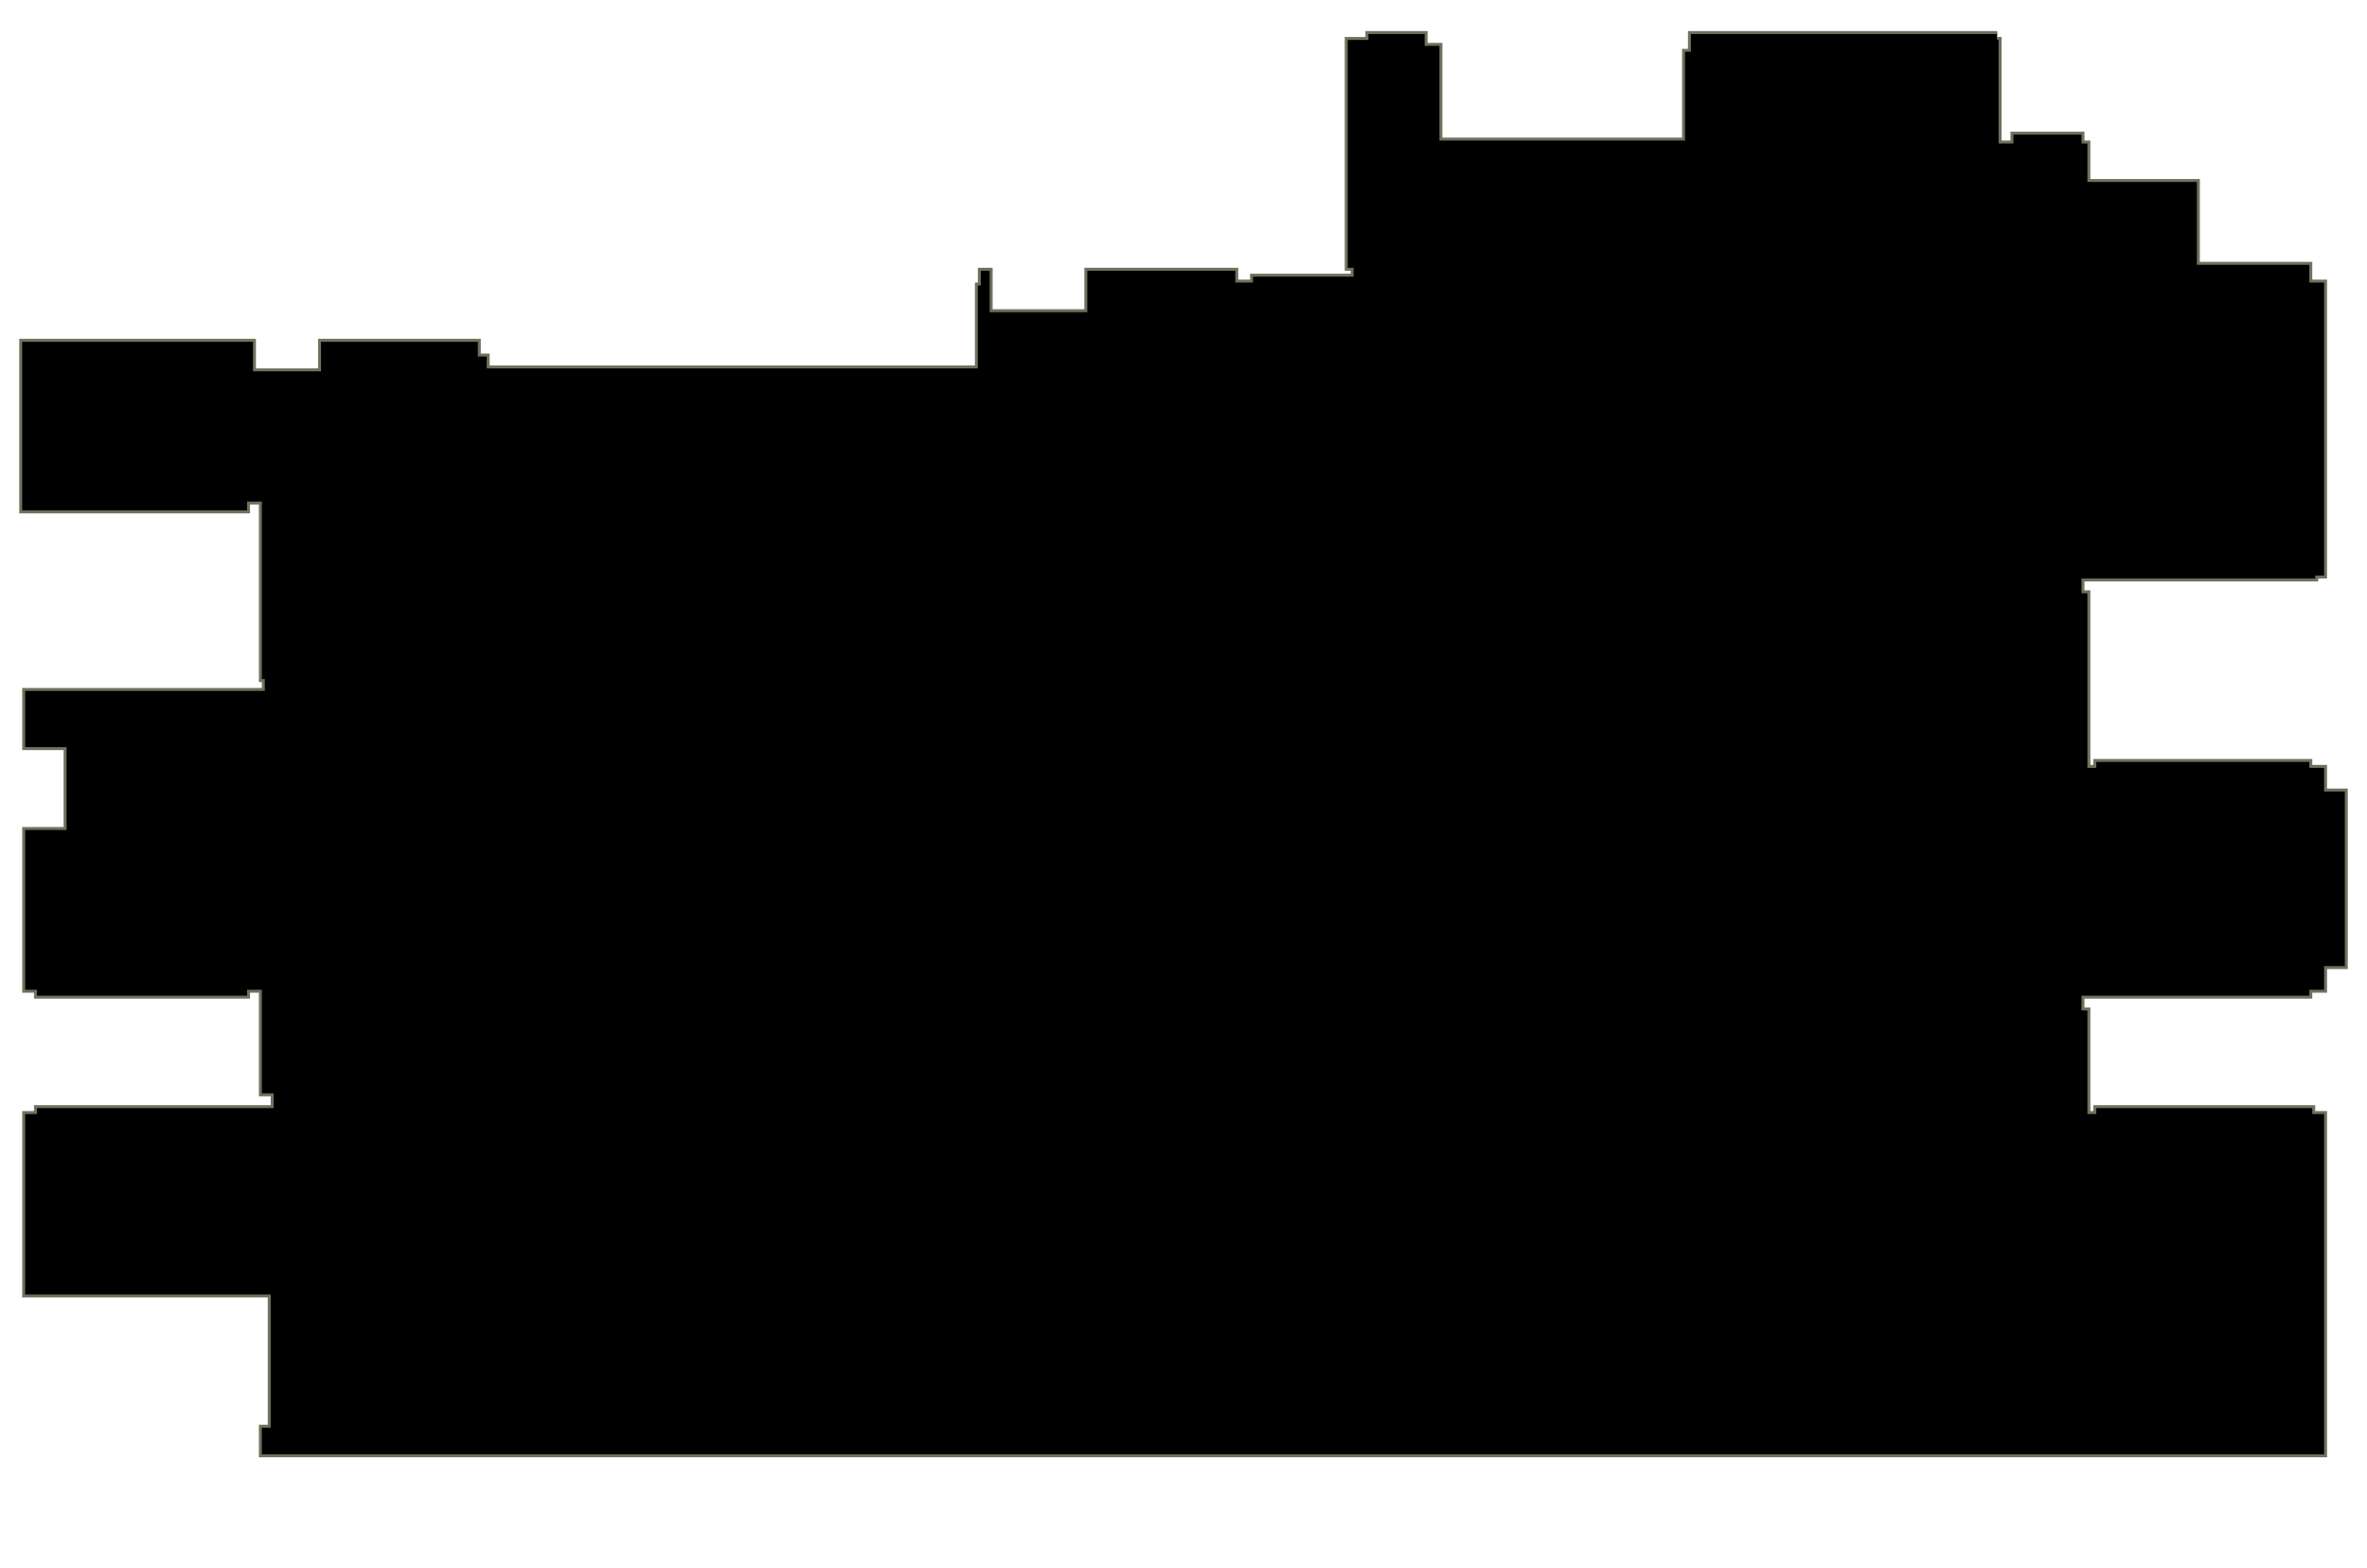 <?xml version="1.0" encoding="utf-8" ?>
<svg baseProfile="full" height="530" version="1.1" width="800" xmlns="http://www.w3.org/2000/svg" xmlns:ev="http://www.w3.org/2001/xml-events" xmlns:xlink="http://www.w3.org/1999/xlink"><defs /><g id="5Y01" stroke="red"><polyline points="675,13 676,13 676,48 680,48 680,45 704,45 704,48 706,48 706,61 743,61 743,89 781,89 781,95 786,95 786,195 783,195 783,196 704,196 704,200 706,200 706,230 706,259 708,259 708,257 781,257 781,259 786,259 786,266 786,266 786,267 793,267 793,327 786,327 786,328 786,328 786,335 781,335 781,337 710,337 704,337 704,341 706,341 706,376 708,376 708,374 782,374 782,376 786,376 786,492 88,492 88,482 91,482 91,438 8,438 8,376 12,376 12,374 92,374 92,370 88,370 88,335 84,335 84,337 12,337 12,335 8,335 8,280 22,280 22,253 8,253 8,233 86,233 89,233 89,230 88,230 88,177 88,170 84,170 84,173 7,173 7,115 86,115 86,125 108,125 108,115 162,115 162,120 165,120 165,124 330,124 330,96 331,96 331,91 335,91 335,105 367,105 367,91 418,91 418,95 423,95 423,93 457,93 457,91 455,91 455,13 462,13 462,11 482,11 482,15 487,15 487,47 569,47 569,17 571,17 571,11 675,11" stroke="#6d725c" /></g></svg>
